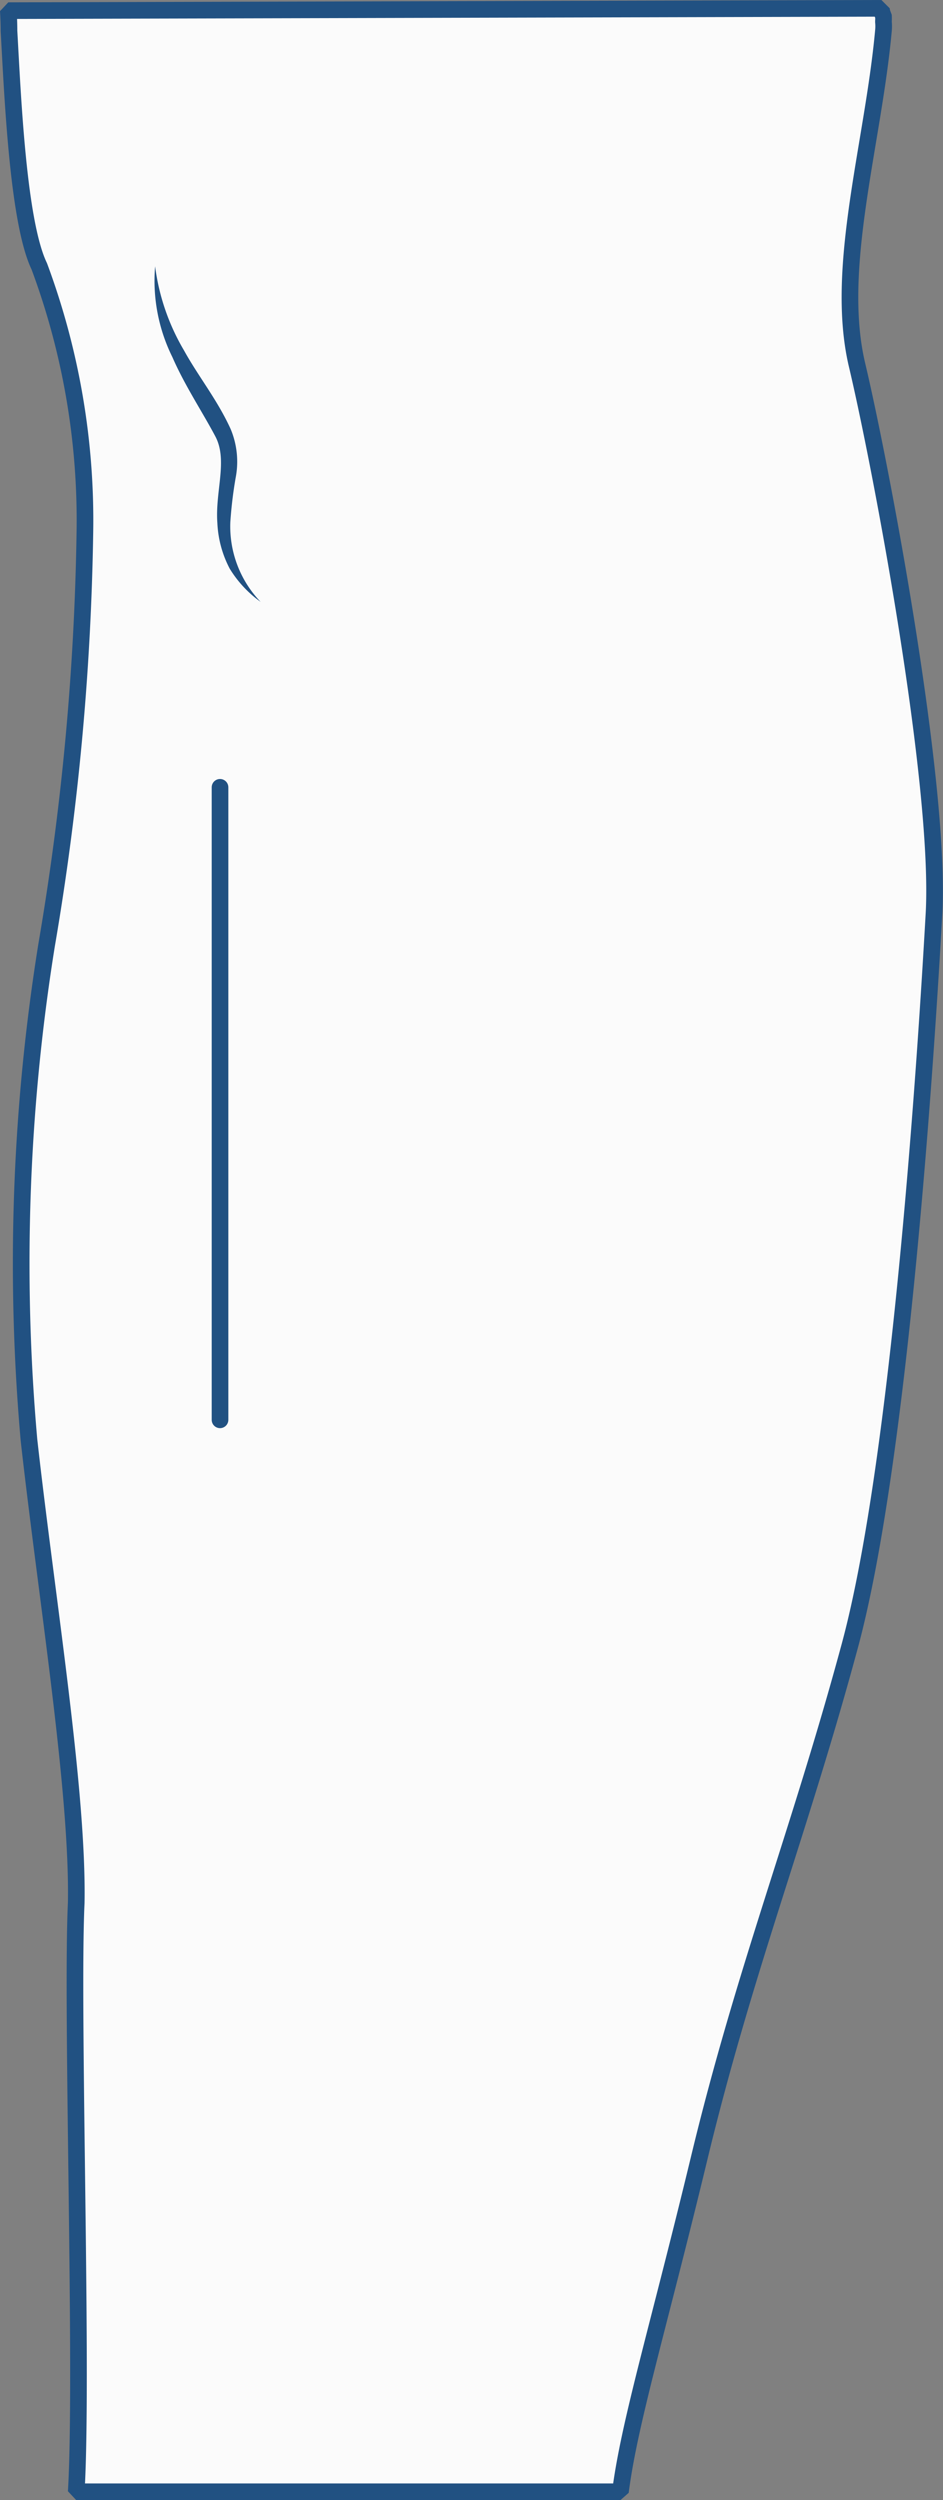 <svg xmlns="http://www.w3.org/2000/svg" viewBox="0 0 28.33 75.1"><rect x="0" y="0" width="28.33" height="75.1" fill="#808080" stroke="none"/><g data-name="Layer 2"><g data-name="Layer 1"><path d="M28.06 27.44c-.22 3.91-1 16.34-2.53 22S22.37 59.16 21 64.85c-1.22 5.06-2.1 7.94-2.36 10H2.29c.21-3.47-.15-14.52 0-17.69.06-3.37-.89-9.16-1.42-13.91a60.28 60.28 0 01.53-14.86A80.55 80.55 0 002.55 16a21.87 21.87 0 00-1.37-8C.54 6.67.38 2.88.27.93.27.7.26.49.25.32L26.48.25s0 .13.06.21a1.21 1.21 0 010 .19 1.34 1.34 0 010 .28c-.31 3.39-1.47 7.1-.8 10 .73 3.07 2.53 12.61 2.32 16.51z" stroke="#215182" stroke-linejoin="bevel" stroke-width=".5" fill="#fbfbfb"/><path d="M4.66 8a6.63 6.63 0 00.87 2.53c.43.78 1 1.48 1.4 2.36a2.54 2.54 0 01.15 1.46 12.66 12.66 0 00-.16 1.33 3.27 3.27 0 00.91 2.4 3.41 3.41 0 01-.93-1 3.26 3.26 0 01-.37-1.37c-.07-.95.32-1.88-.06-2.6s-.92-1.53-1.29-2.38A5.17 5.17 0 014.66 8z" fill="#215182"/><path d="M6.61 23.65v19" fill="none" stroke-linecap="round" stroke="#215182" stroke-linejoin="bevel" stroke-width=".5"/></g></g></svg>